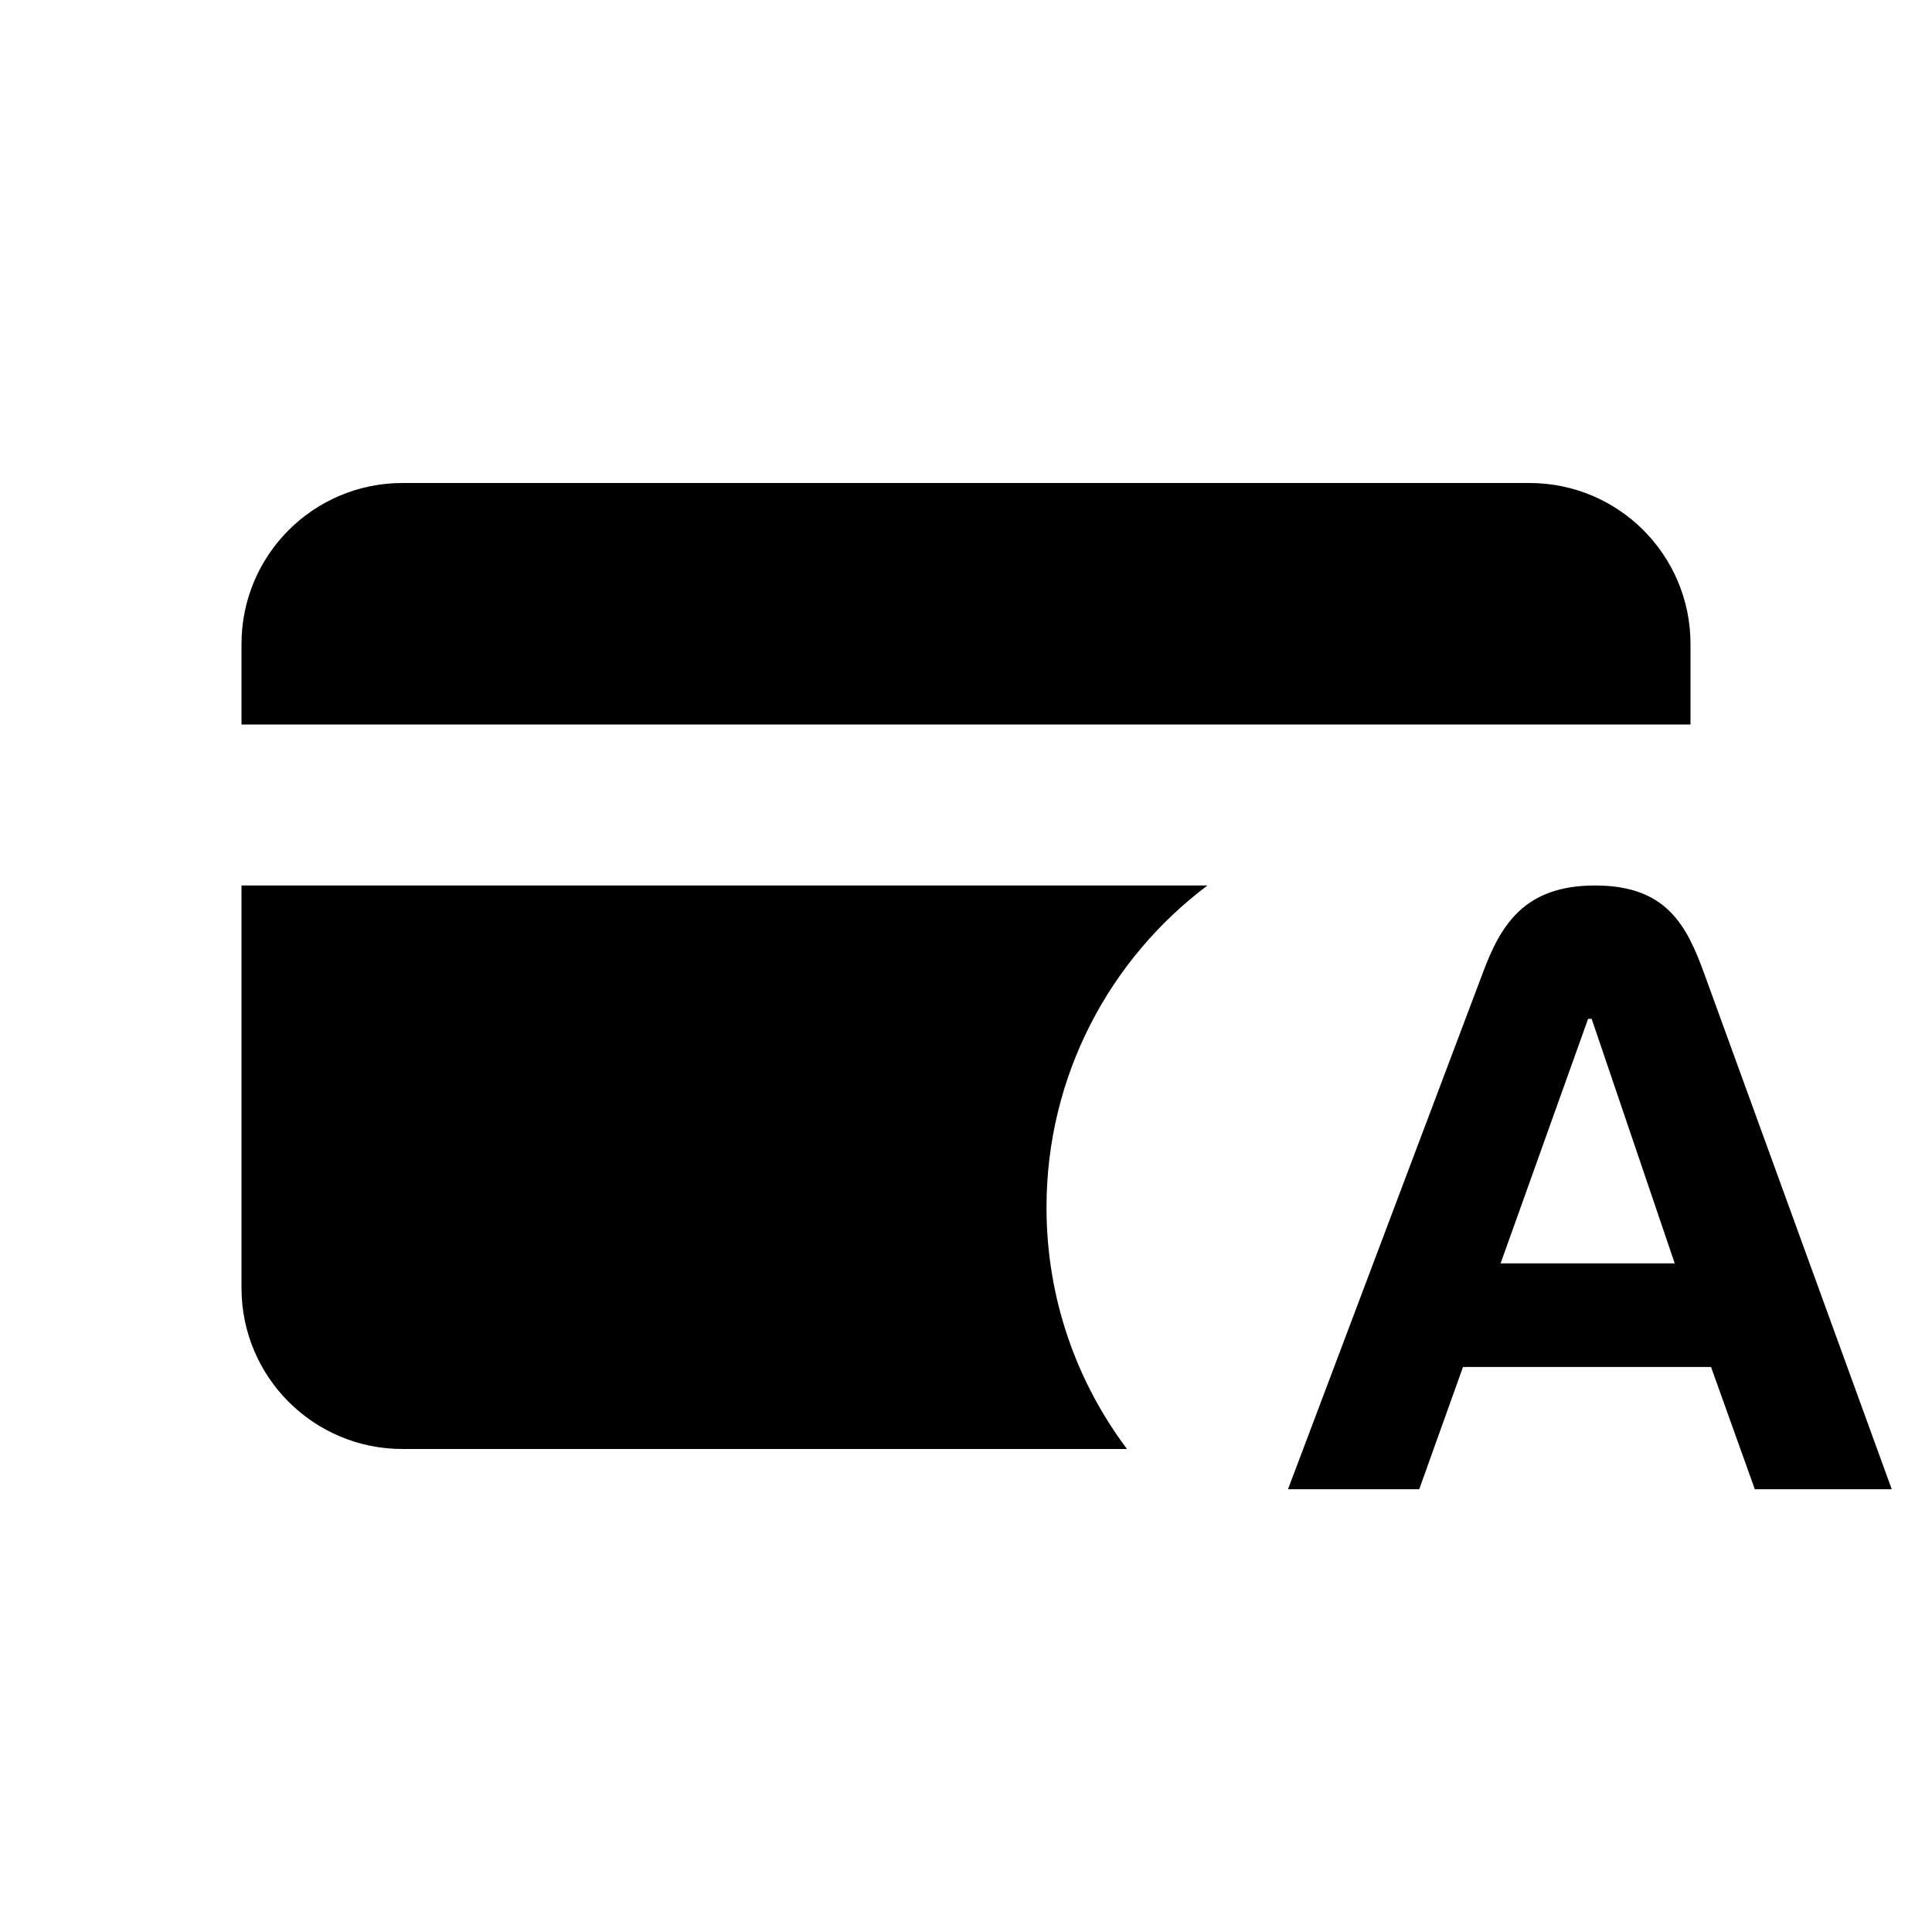 <svg xmlns="http://www.w3.org/2000/svg" width="24" height="24" viewBox="0 0 24 24" fill="none"><rect width="24" height="24" fill="none"/>
<path d="M3 9H21V8C21 6.895 20.105 6 19 6H5C3.895 6 3 6.895 3 8V9Z" fill="black"/>
<path d="M14 18H5C3.895 18 3 17.105 3 16V11H14.999C13.785 11.912 13 13.364 13 15C13 16.126 13.372 17.164 14 18Z" fill="black"/>
<path d="M18.641 15.694L19.728 12.656H19.772L20.804 15.694H18.641ZM21.174 12.104C20.951 11.486 20.696 11 19.815 11C18.935 11 18.641 11.486 18.413 12.104L16 18.5H17.63L18.174 16.981H21.255L21.799 18.5H23.5L21.174 12.104Z" fill="black"/>
</svg>
